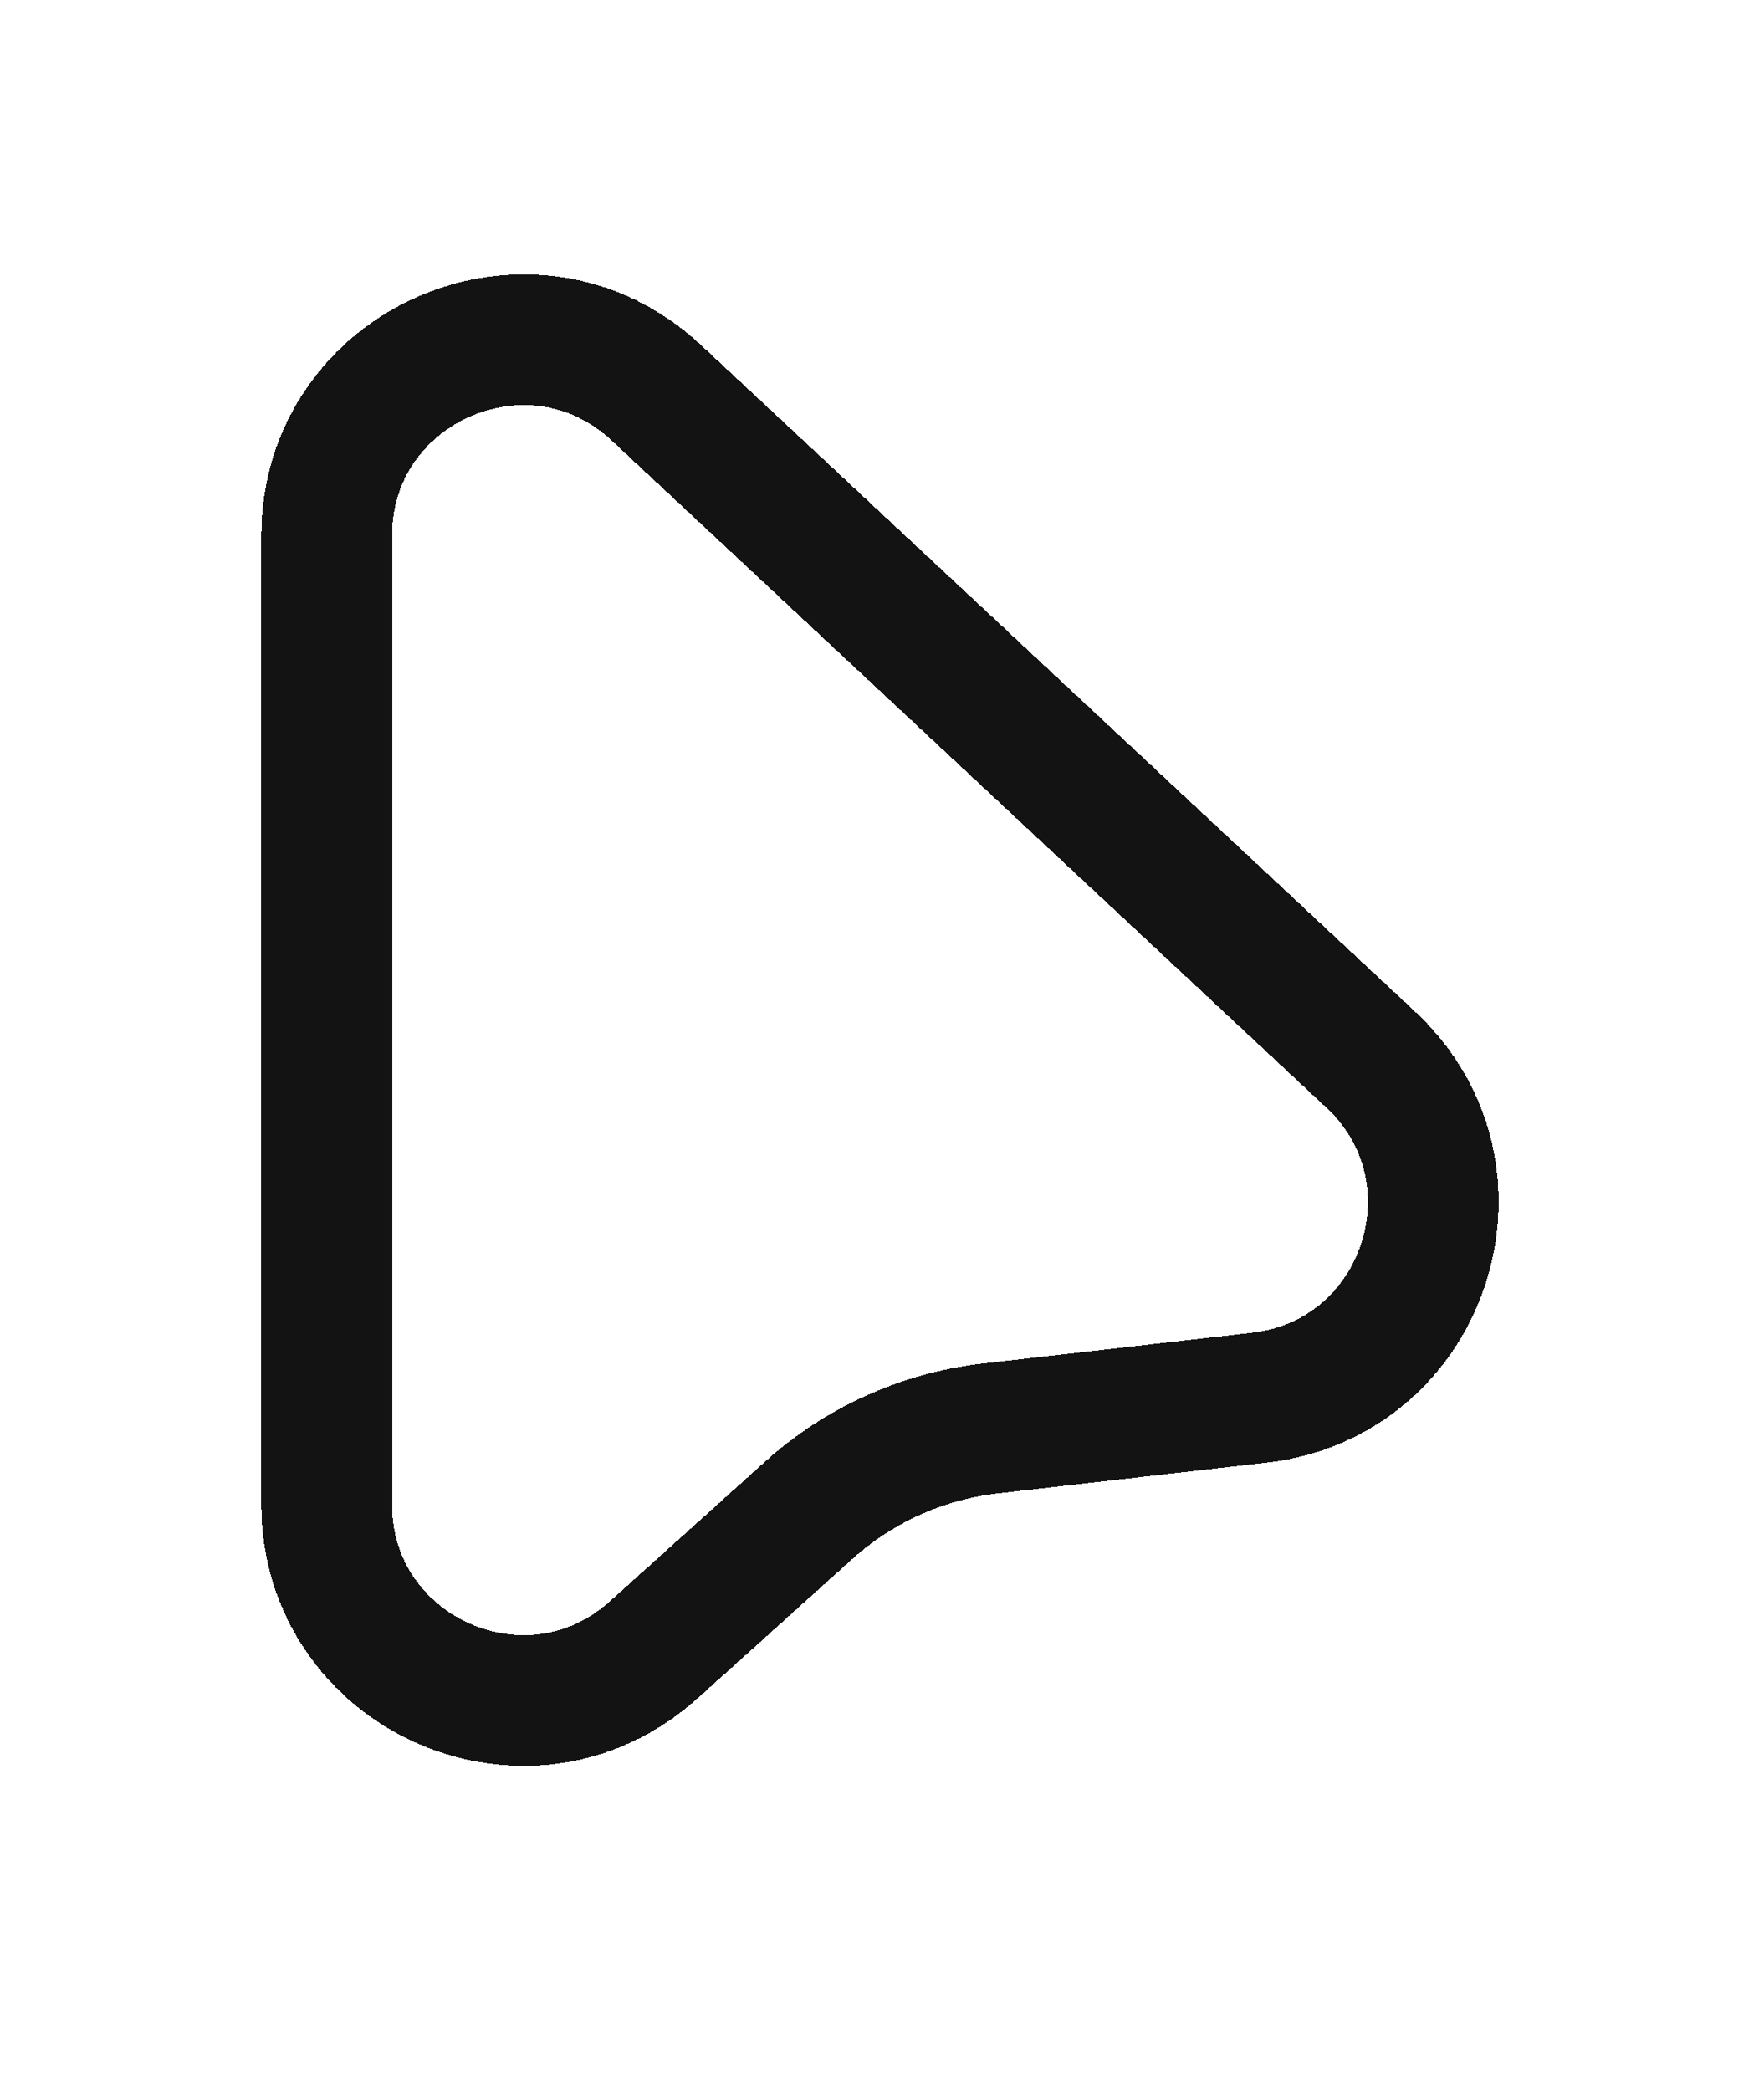 <svg width="27" height="32" viewBox="0 0 27 32" fill="none" xmlns="http://www.w3.org/2000/svg">
<g filter="url(#filter0_d_3001_45)">
<path d="M10.047 2.012L20.981 12.217C22.852 13.963 21.818 17.1 19.275 17.391L15.157 17.861C14.124 17.979 13.153 18.417 12.38 19.112L10.007 21.248C8.076 22.986 5 21.616 5 19.019V4.205C5 1.582 8.129 0.222 10.047 2.012Z" stroke="#131313" stroke-width="2" shape-rendering="crispEdges"/>
</g>
<defs>
<filter id="filter0_d_3001_45" x="0" y="0.197" width="26.939" height="30.829" filterUnits="userSpaceOnUse" color-interpolation-filters="sRGB">
<feFlood flood-opacity="0" result="BackgroundImageFix"/>
<feColorMatrix in="SourceAlpha" type="matrix" values="0 0 0 0 0 0 0 0 0 0 0 0 0 0 0 0 0 0 127 0" result="hardAlpha"/>
<feOffset dy="4"/>
<feGaussianBlur stdDeviation="2"/>
<feComposite in2="hardAlpha" operator="out"/>
<feColorMatrix type="matrix" values="0 0 0 0 0 0 0 0 0 0 0 0 0 0 0 0 0 0 0.25 0"/>
<feBlend mode="normal" in2="BackgroundImageFix" result="effect1_dropShadow_3001_45"/>
<feBlend mode="normal" in="SourceGraphic" in2="effect1_dropShadow_3001_45" result="shape"/>
</filter>
</defs>
</svg>
